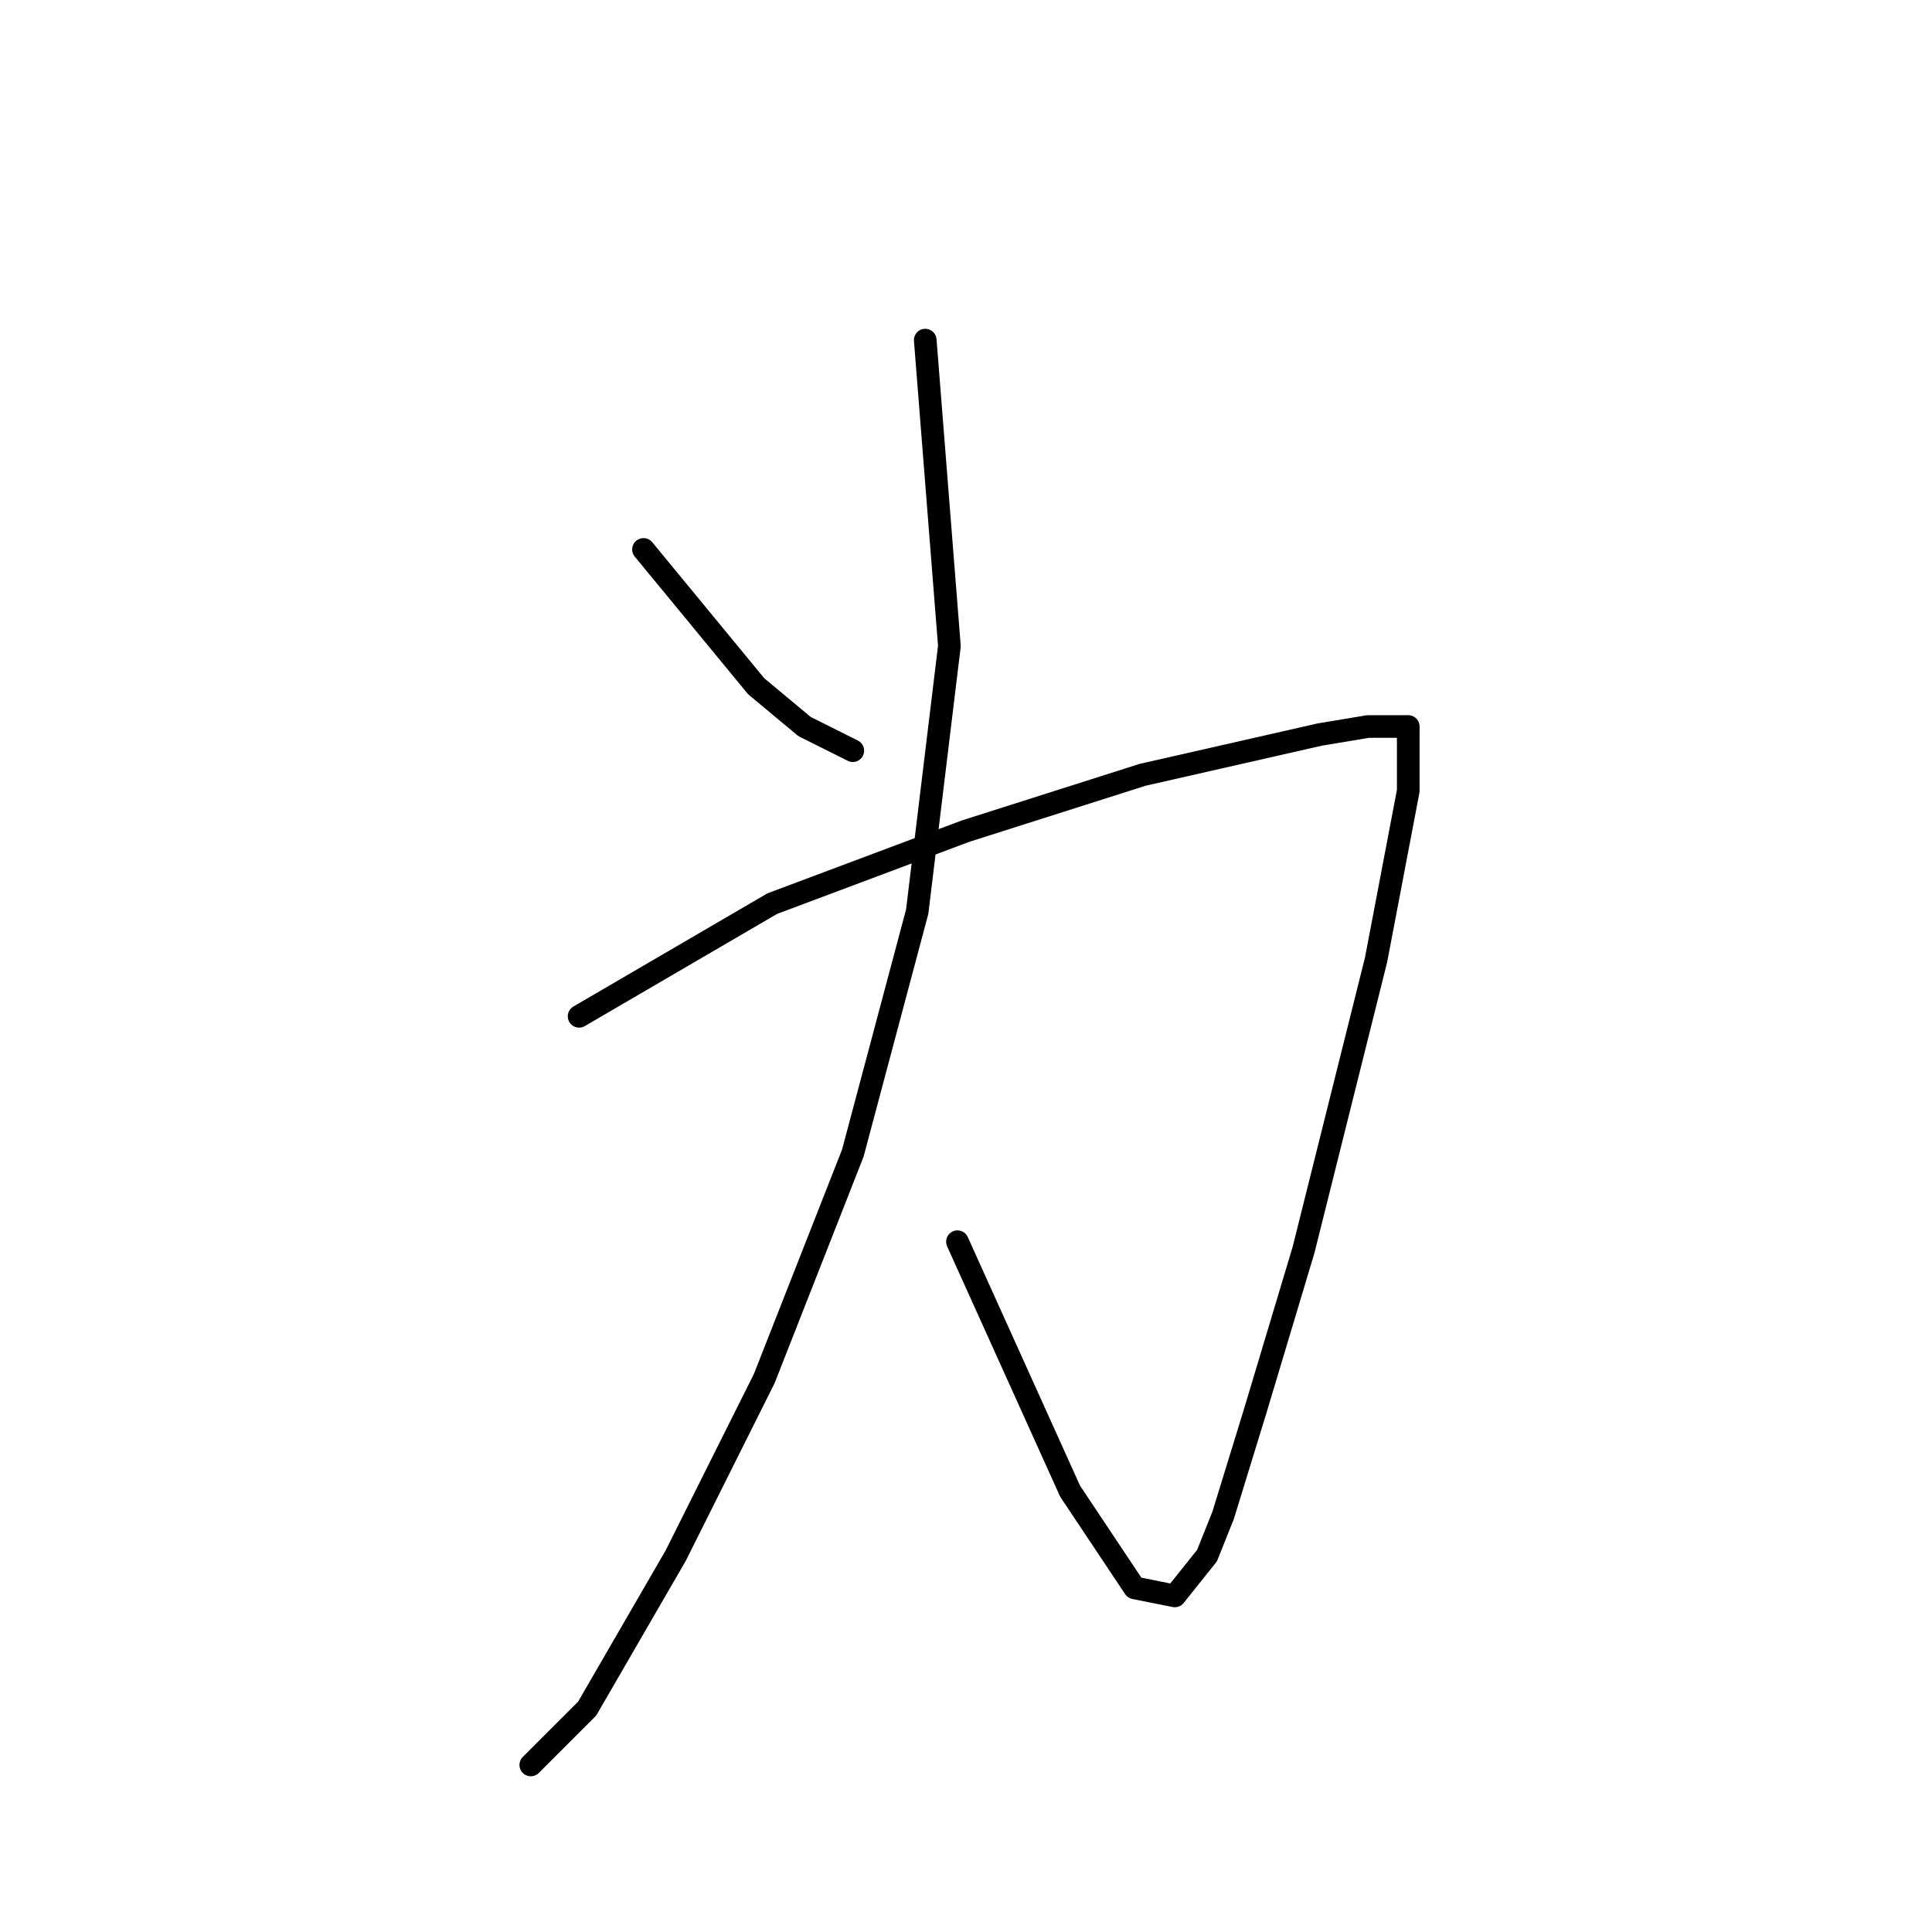 <?xml version="1.0" standalone="no"?>
    <svg width="256" height="256" xmlns="http://www.w3.org/2000/svg" version="1.1">
    <polyline stroke="black" stroke-width="3" stroke-linecap="round" fill="transparent" stroke-linejoin="round" points="85.267 72.8 100.2 90.933 106.6 96.267 113 99.467 113 99.467 " />
        <polyline stroke="black" stroke-width="3" stroke-linecap="round" fill="transparent" stroke-linejoin="round" points="76.733 134.667 102.333 119.733 127.933 110.133 151.4 102.667 174.867 97.333 181.267 96.267 184.467 96.267 186.6 96.267 186.6 104.8 182.333 127.2 172.733 165.6 166.333 186.933 162.067 200.8 159.933 206.133 155.667 211.467 150.333 210.4 141.8 197.6 126.867 164.533 126.867 164.533 " />
        <polyline stroke="black" stroke-width="3" stroke-linecap="round" fill="transparent" stroke-linejoin="round" points="122.6 45.067 125.8 85.6 121.533 120.8 113 152.8 101.267 182.667 89.533 206.133 77.8 226.4 70.333 233.867 70.333 233.867 " />
        </svg>